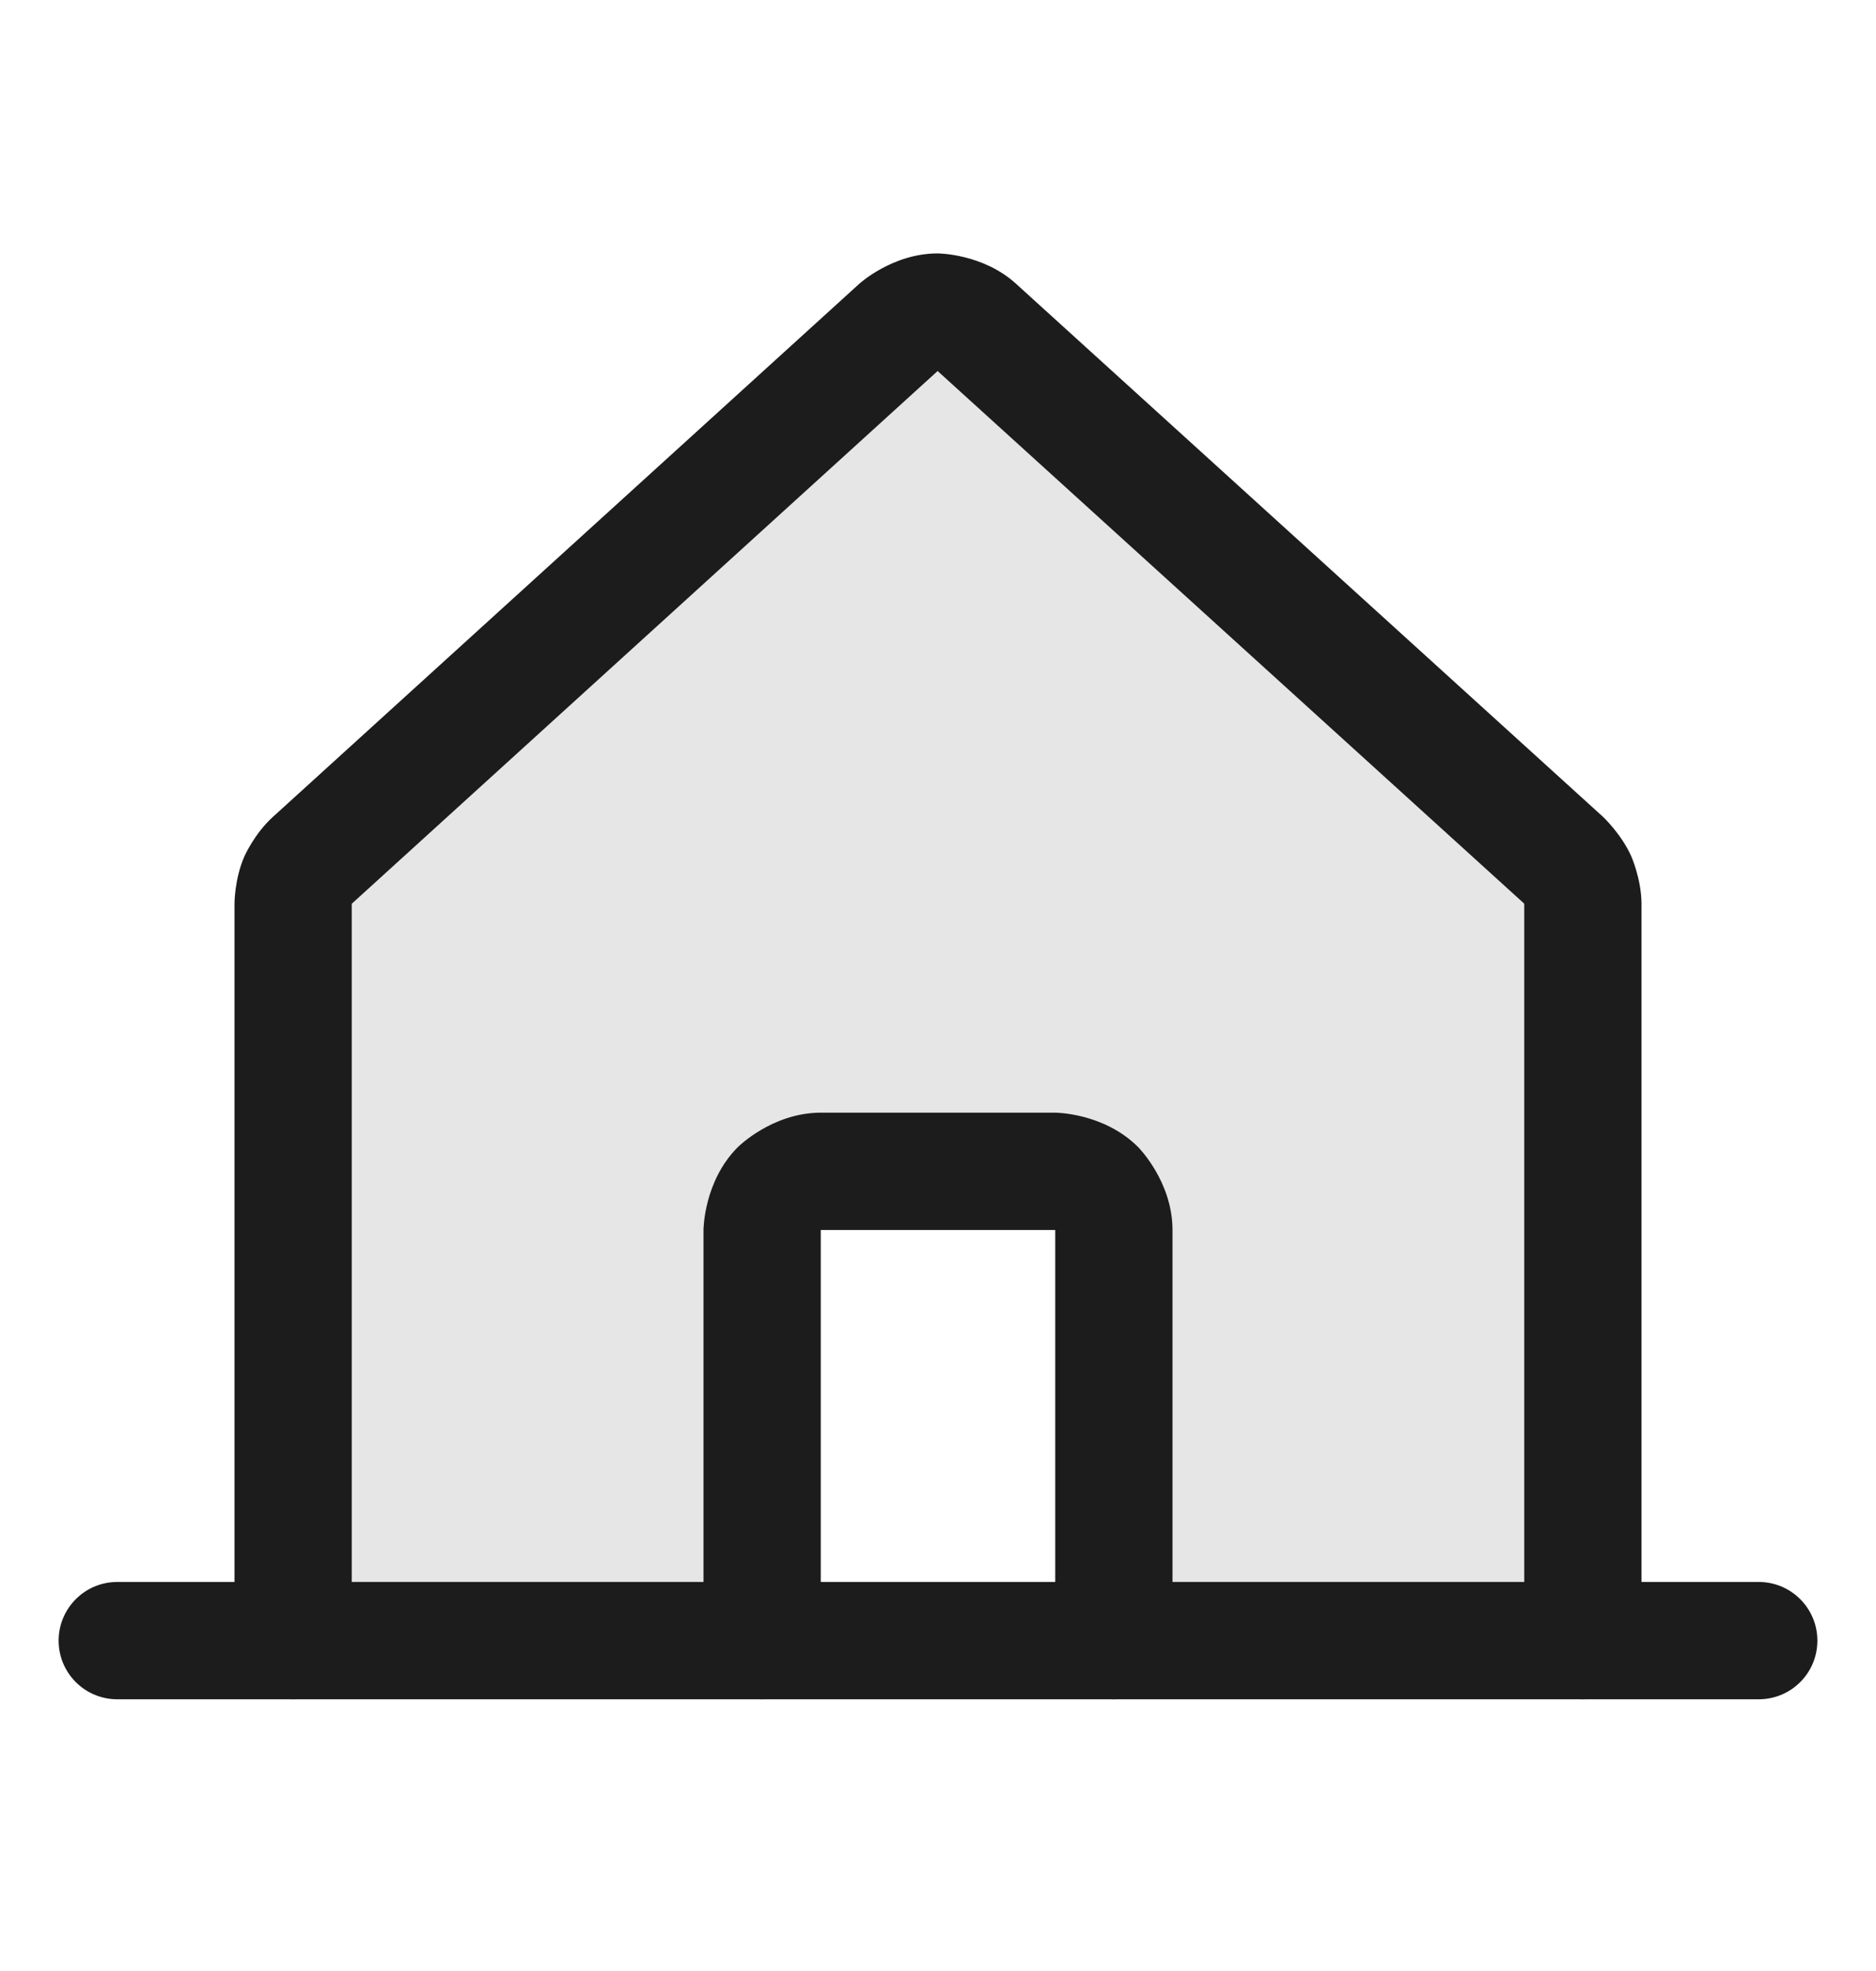 <svg width="20" height="21" viewBox="0 0 20 21" fill="none" xmlns="http://www.w3.org/2000/svg">
<path d="M11.875 17.48V12.48H8.125V17.48H3.125V9.629C3.125 9.542 3.142 9.456 3.177 9.377C3.212 9.297 3.264 9.226 3.328 9.168L9.578 3.488C9.692 3.383 9.841 3.325 9.996 3.325C10.151 3.325 10.3 3.383 10.414 3.488L16.672 9.168C16.735 9.227 16.785 9.299 16.82 9.378C16.855 9.457 16.874 9.542 16.875 9.629V17.48H11.875Z" fill="black" fill-opacity="0.1"/>
<path d="M2.5 9.629V17.48C2.5 17.826 2.78 18.105 3.125 18.105C3.47 18.105 3.75 17.826 3.75 17.48V9.629L9.996 3.953L16.252 9.63C16.248 9.628 16.248 9.628 16.248 9.628C16.247 9.628 16.248 9.63 16.248 9.63C16.25 9.634 16.25 9.639 16.25 9.639L16.25 17.48C16.25 17.826 16.53 18.105 16.875 18.105C17.22 18.105 17.5 17.826 17.5 17.48L17.5 9.619C17.496 9.361 17.392 9.126 17.392 9.126C17.288 8.89 17.092 8.705 17.092 8.705L10.837 3.028C10.481 2.7 9.996 2.7 9.996 2.7C9.511 2.7 9.158 3.026 9.158 3.026L2.909 8.704C2.712 8.882 2.605 9.125 2.605 9.125C2.499 9.367 2.5 9.629 2.5 9.629Z" fill="#1C1C1C"/>
<path d="M1.25 18.105H18.75C19.095 18.105 19.375 17.826 19.375 17.48C19.375 17.135 19.095 16.855 18.75 16.855H1.25C0.905 16.855 0.625 17.135 0.625 17.48C0.625 17.826 0.905 18.105 1.25 18.105Z" fill="#1C1C1C"/>
<path d="M7.5 13.105V17.48C7.5 17.826 7.78 18.105 8.125 18.105C8.47 18.105 8.75 17.826 8.75 17.48V13.105H11.25V17.48C11.25 17.826 11.53 18.105 11.875 18.105C12.22 18.105 12.5 17.826 12.5 17.48V13.105C12.5 12.588 12.134 12.222 12.134 12.222C11.768 11.855 11.25 11.855 11.25 11.855H8.75C8.232 11.855 7.866 12.222 7.866 12.222C7.5 12.588 7.5 13.105 7.5 13.105Z" fill="#1C1C1C"/>
</svg>
